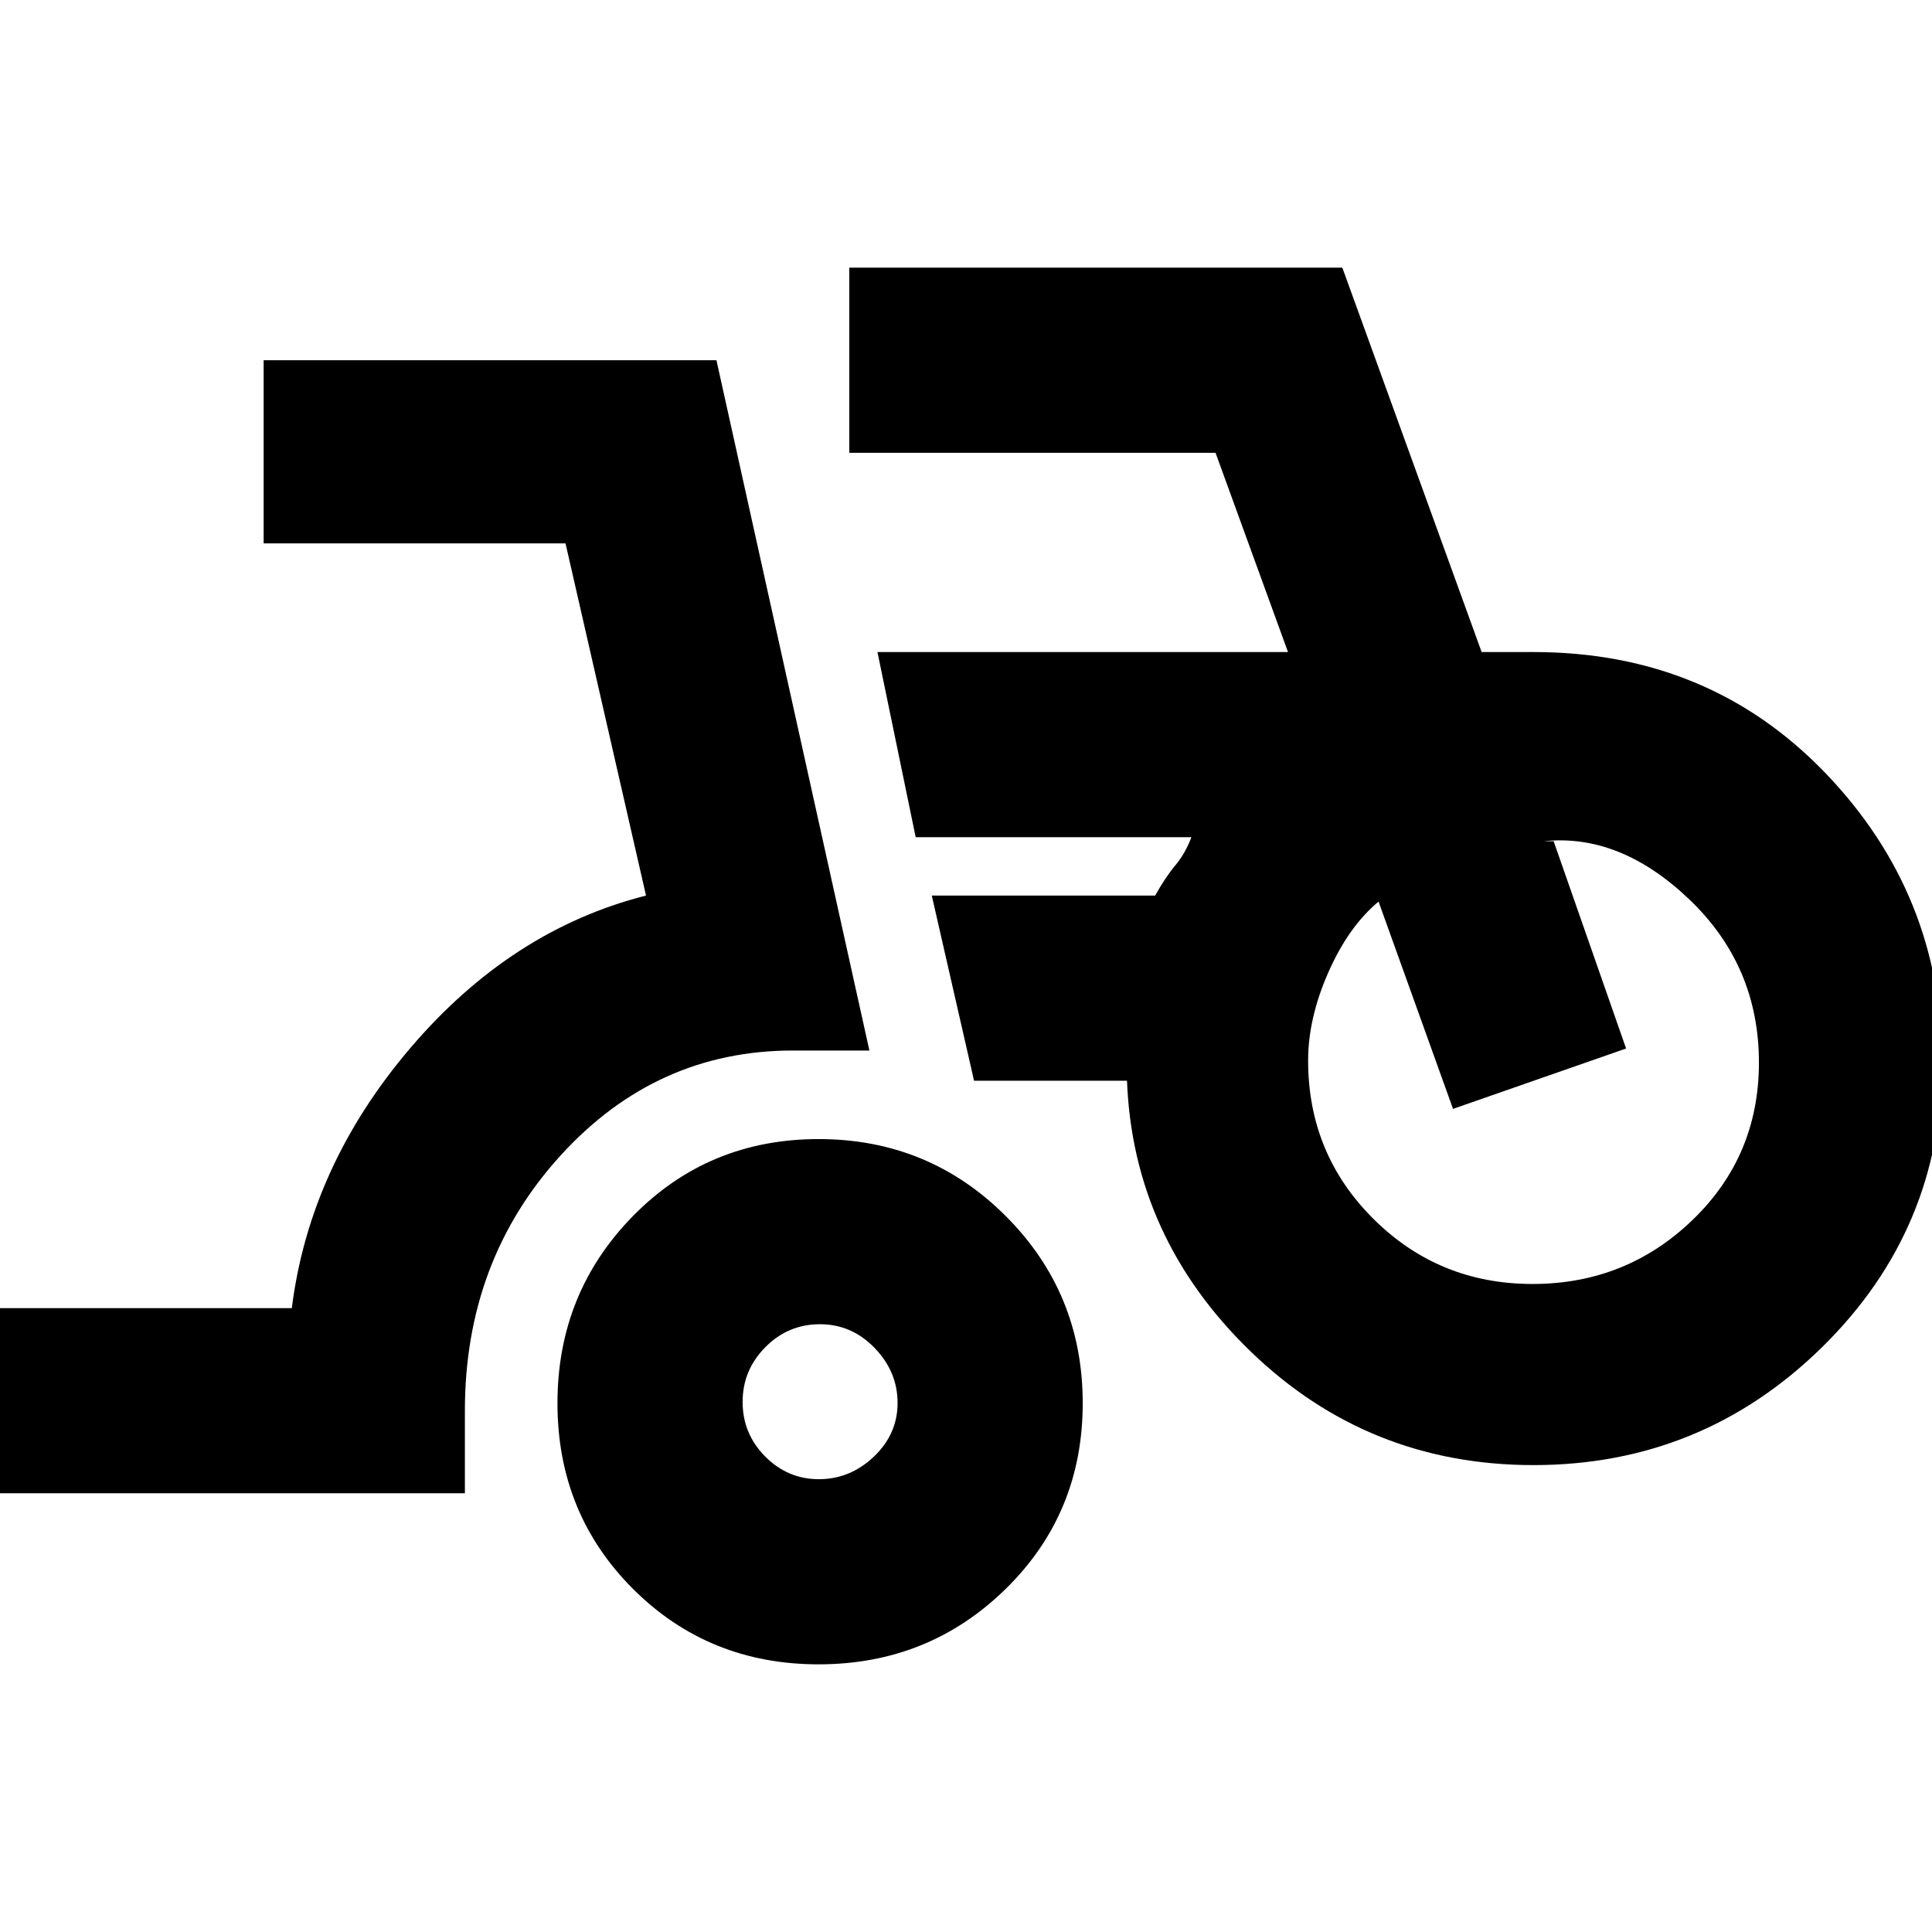 <svg xmlns="http://www.w3.org/2000/svg" height="20" viewBox="0 -960 960 960" width="20"><path d="M-5-218v-92h150q8.89-70.6 58.95-129.3Q254-498 321-515l-40-175H131v-91h225l76 343h-38q-68 0-115.5 52.21Q231-333.59 231-259v41H-5Zm411.76 85q-54.73 0-92.25-37.51Q277-208.03 277-262.76q0-54.74 37.51-92.99Q352.03-394 406.76-394q54.74 0 92.99 38.25Q538-317.5 538-262.76q0 54.73-38.25 92.25Q461.5-133 406.76-133Zm.13-92q15.51 0 27.31-11.19 11.8-11.2 11.8-26.7 0-15.51-11.4-27.31-11.39-11.8-27.2-11.8-15.8 0-27.1 11.4-11.3 11.39-11.3 27.2 0 15.8 11.19 27.1 11.2 11.3 26.7 11.3ZM762-232q-82.19 0-140.6-56.5Q563-345 560-423h-76l-21-92h111q5-9 10-15t8-14H455l-19-92h204l-36-99H422v-92h245l69.22 191H762q87.32 0 145.16 60.26T965-432.22q0 83.12-59.66 141.67Q845.68-232 762-232Zm-.5-90q46.5 0 79.5-31.79T874-432q0-48-34.5-81T767-542h5l36 103-86 30-37-103q-14.9 12.37-24.95 35.14Q650-454.08 650-433q0 46.42 32.5 78.71Q715-322 761.5-322ZM407-263Zm355-169Z"/></svg>